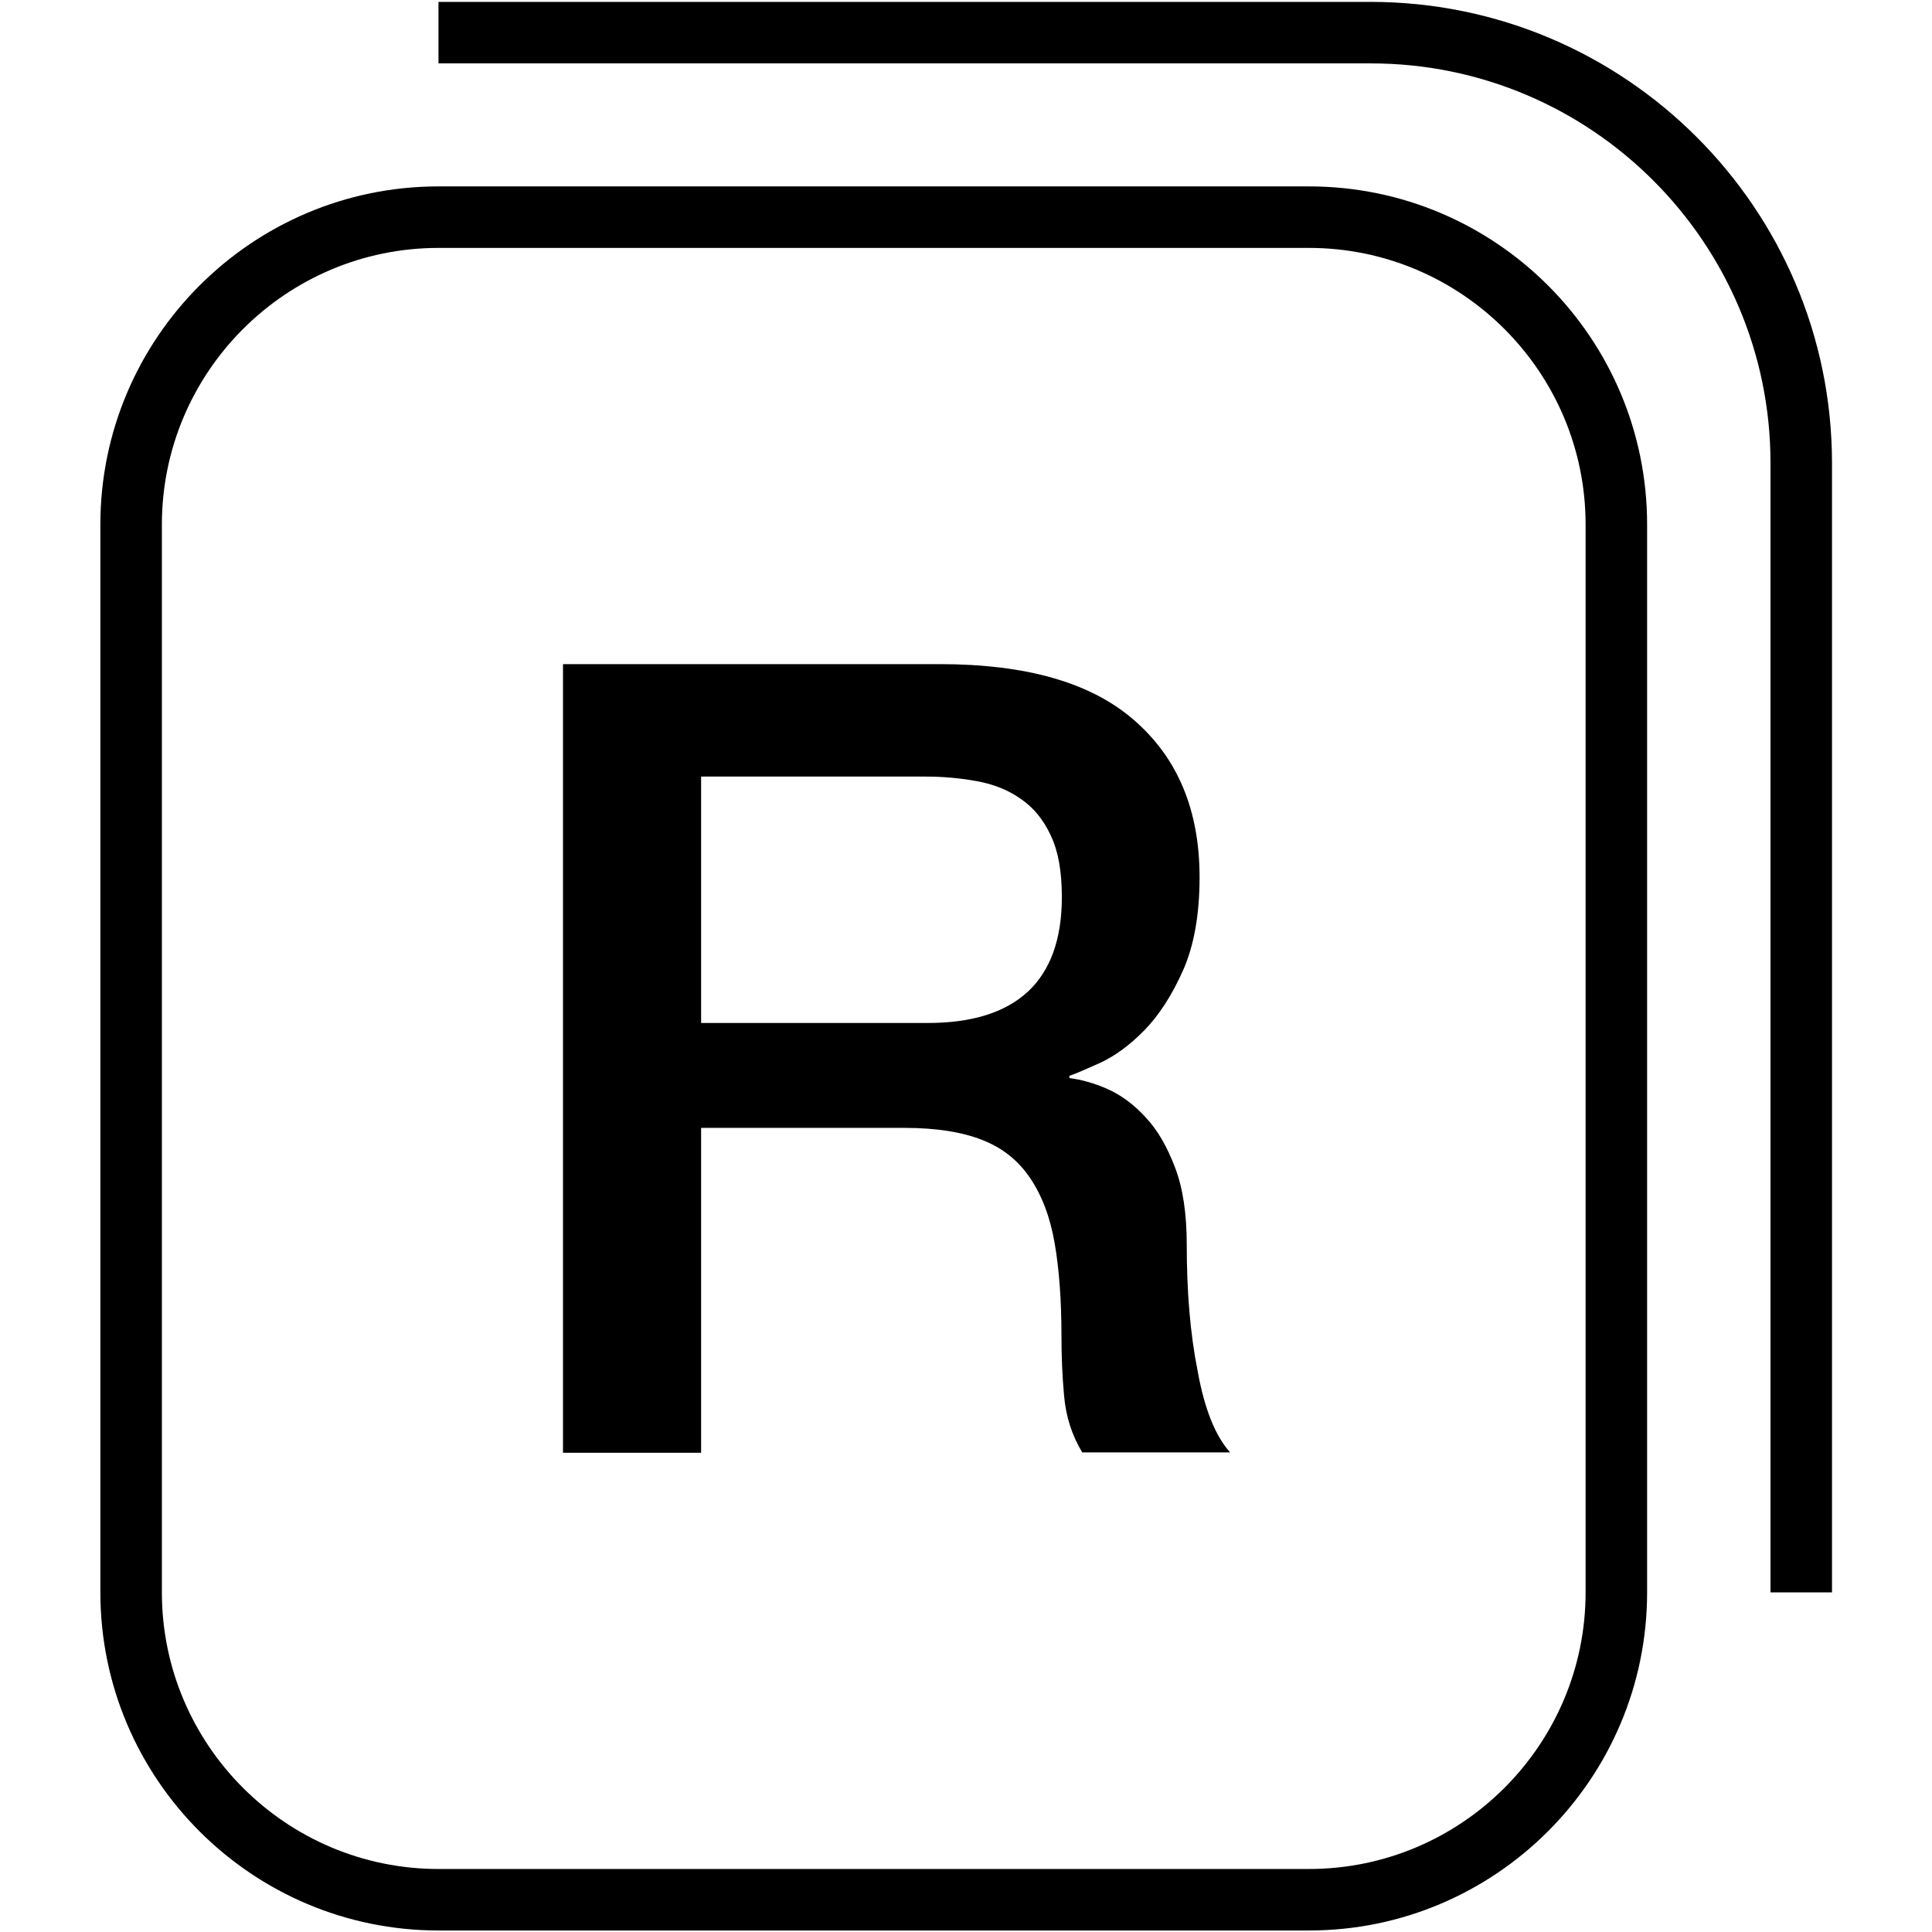 <?xml version="1.0" encoding="utf-8"?>
<!-- Generator: Adobe Illustrator 16.0.0, SVG Export Plug-In . SVG Version: 6.00 Build 0)  -->
<!DOCTYPE svg PUBLIC "-//W3C//DTD SVG 1.1//EN" "http://www.w3.org/Graphics/SVG/1.1/DTD/svg11.dtd">
<svg version="1.1"
	 id="svg2" xmlns:sodipodi="http://sodipodi.sourceforge.net/DTD/sodipodi-0.dtd" xmlns:rdf="http://www.w3.org/1999/02/22-rdf-syntax-ns#" xmlns:dc="http://purl.org/dc/elements/1.1/" xmlns:svg="http://www.w3.org/2000/svg" xmlns:cc="http://creativecommons.org/ns#" xmlns:inkscape="http://www.inkscape.org/namespaces/inkscape" inkscape:export-xdpi="230.97745" sodipodi:docname="Facebook Home (Clear).svg" inkscape:export-ydpi="230.97745" inkscape:version="0.48.3.1 r9886" inkscape:export-filename="R:\Media\Pictures\Logos\Facebook Home (Clear).png"
	 xmlns="http://www.w3.org/2000/svg" xmlns:xlink="http://www.w3.org/1999/xlink" x="0px" y="0px" width="512px" height="512px"
	 viewBox="0 0 512 512" style="enable-background:new 0 0 512 512;" xml:space="preserve">
<g>
	<path d="M363.2,0.5h-247v16.3h247.1c58.4,0,105.9,47.5,105.9,105.9V422h16.3V122.6C485.4,55.2,430.6,0.5,363.2,0.5z"/>
	<path d="M346.9,49.4H116.2c-49.4,0-89.6,40.2-89.6,89.6v283c0,49.4,40.2,89.6,89.6,89.6h230.7c49.4,0,89.6-40.2,89.6-89.6V139
		C436.5,89.5,396.3,49.4,346.9,49.4z M420.2,422c0,40.4-32.9,73.3-73.3,73.3H116.2c-40.4,0-73.3-32.9-73.3-73.3V139
		c0-40.4,32.9-73.3,73.3-73.3h230.7c40.4,0,73.3,32.9,73.3,73.3V422z"/>
	<path d="M314.5,329.9c0-8.2-1-15-3.1-20.5c-2.1-5.5-4.6-9.9-7.8-13.3c-3.1-3.4-6.5-5.9-10.1-7.5c-3.6-1.6-7-2.5-10.1-2.9v-0.6
		c1.8-0.6,4.5-1.8,8.3-3.5c3.8-1.8,7.7-4.6,11.6-8.6c3.9-4,7.3-9.3,10.2-15.8s4.4-14.8,4.4-24.7c0-17.8-5.8-31.6-17.3-41.6
		C289.2,180.9,272,176,249,176h-99.8v209h36.6v-86.1h53.9c8.4,0,15.3,1.1,20.6,3.2c5.4,2.1,9.6,5.5,12.7,10.1
		c3.1,4.6,5.3,10.3,6.5,17.3c1.2,6.9,1.8,15.2,1.8,24.7c0,5.1,0.2,10.3,0.7,15.8s2.1,10.4,4.8,14.9H326c-3.9-4.3-6.8-11.5-8.6-21.5
		C315.4,353.4,314.5,342.2,314.5,329.9z M272.4,262.8c-6.1,5.6-14.9,8.3-26.6,8.3h-60v-65.3h59.4c4.7,0,9.2,0.4,13.6,1.2
		c4.4,0.8,8.3,2.3,11.7,4.7c3.4,2.3,6.1,5.6,8,9.8c2,4.2,2.9,9.6,2.9,16.3C281.4,248.8,278.4,257.2,272.4,262.8z"/>
</g>
</svg>
